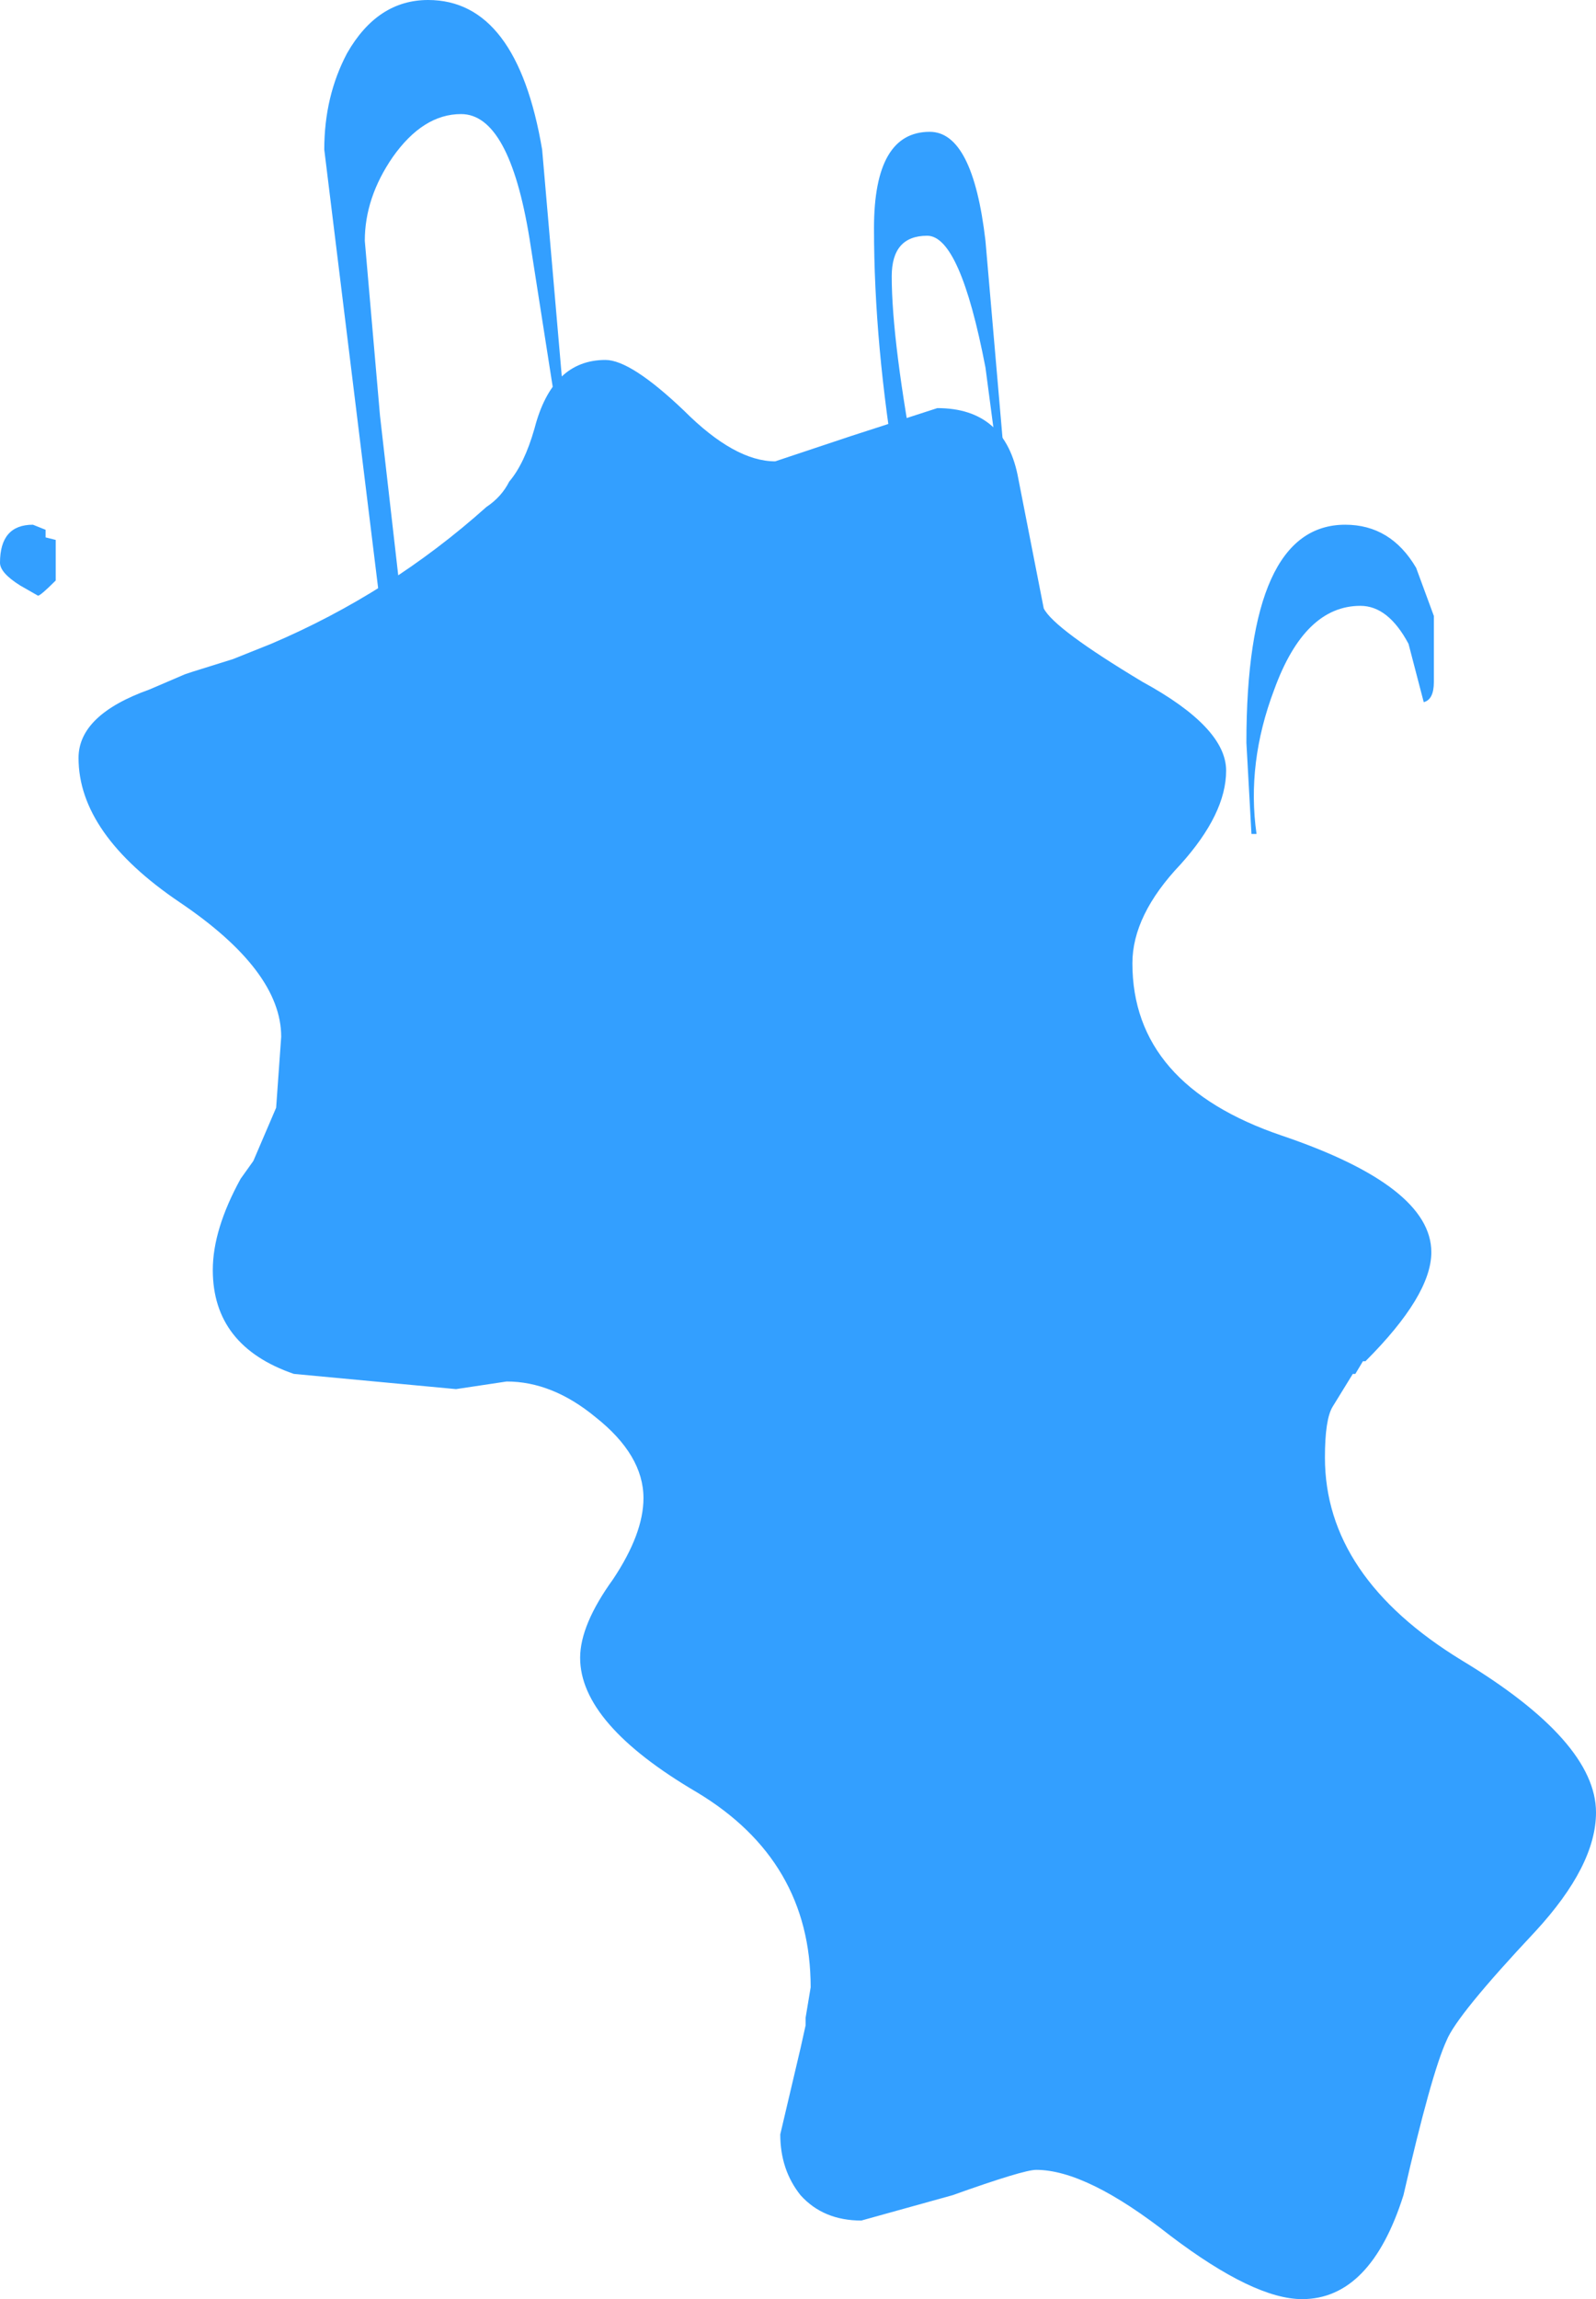 <?xml version="1.0" encoding="UTF-8" standalone="no"?>
<svg xmlns:xlink="http://www.w3.org/1999/xlink" height="45.35px" width="31.5px" xmlns="http://www.w3.org/2000/svg">
  <g transform="matrix(1.0, 0.0, 0.0, 1.0, 12.1, 14.45)">
    <path d="M1.4 -6.35 Q2.4 -5.35 3.2 -5.35 L4.7 -5.85 6.4 -6.4 Q7.75 -6.4 8.0 -5.0 L8.5 -2.45 Q8.7 -2.05 10.45 -1.0 12.1 -0.1 12.1 0.75 12.1 1.6 11.2 2.6 10.25 3.6 10.25 4.55 10.25 6.95 13.2 7.95 16.15 8.95 16.15 10.25 16.15 11.1 14.85 12.4 L14.8 12.4 14.65 12.65 14.6 12.65 14.2 13.3 Q14.05 13.55 14.05 14.3 14.05 16.65 16.75 18.3 19.4 19.9 19.4 21.3 19.4 22.35 18.2 23.65 16.65 25.3 16.45 25.8 16.15 26.45 15.6 28.85 14.95 30.9 13.6 30.9 12.65 30.9 11.0 29.65 9.35 28.35 8.35 28.35 8.1 28.35 6.7 28.85 L4.9 29.35 Q4.15 29.35 3.7 28.85 3.3 28.35 3.3 27.65 L3.7 25.95 3.8 25.5 3.8 25.35 3.9 24.75 Q3.9 22.25 1.65 20.9 -0.65 19.55 -0.65 18.25 -0.65 17.6 0.0 16.7 0.6 15.8 0.6 15.1 0.6 14.25 -0.35 13.5 -1.2 12.8 -2.1 12.8 L-3.1 12.95 -6.3 12.65 Q-7.9 12.1 -7.9 10.6 -7.9 9.8 -7.35 8.8 L-7.1 8.45 -6.65 7.4 -6.55 6.0 Q-6.55 4.7 -8.55 3.35 -10.55 2.0 -10.55 0.5 -10.55 -0.35 -9.15 -0.85 L-8.45 -1.15 -8.3 -1.2 -7.5 -1.45 -6.75 -1.75 Q-4.4 -2.75 -2.5 -4.45 -2.2 -4.65 -2.05 -4.95 -1.75 -5.3 -1.55 -6.0 -1.2 -7.35 -0.15 -7.35 0.35 -7.35 1.4 -6.35" fill="#339fff" fill-rule="evenodd" stroke="none"/>
    <path d="M7.35 -9.7 L7.8 -4.5 7.7 -4.55 7.35 -7.2 Q6.85 -9.8 6.2 -9.8 5.5 -9.8 5.5 -9.0 5.5 -7.7 6.0 -5.05 L5.65 -4.95 5.6 -4.95 5.6 -5.0 Q5.15 -7.65 5.15 -9.95 5.15 -11.85 6.25 -11.85 7.1 -11.85 7.35 -9.7 M14.75 -2.5 Q13.65 -2.5 13.05 -0.85 12.5 0.6 12.7 2.0 L12.6 2.0 12.5 0.2 Q12.5 -4.1 14.45 -4.1 15.35 -4.1 15.85 -3.25 L16.2 -2.3 16.2 -2.2 16.2 -1.4 16.2 -1.0 Q16.2 -0.65 16.0 -0.6 L15.7 -1.75 Q15.3 -2.5 14.75 -2.5 M-3.65 -14.45 Q-1.9 -14.45 -1.4 -11.5 L-0.75 -4.0 -1.65 -9.75 Q-2.05 -12.2 -3.0 -12.2 -3.75 -12.2 -4.35 -11.35 -4.9 -10.55 -4.9 -9.7 L-4.6 -6.25 -4.2 -2.75 -4.6 -2.55 -5.7 -11.5 Q-5.7 -12.55 -5.25 -13.4 -4.65 -14.45 -3.65 -14.45 M-12.1 -3.35 Q-12.1 -4.1 -11.45 -4.1 L-11.2 -4.0 -11.2 -3.85 -11.0 -3.8 -11.0 -3.0 Q-11.3 -2.7 -11.35 -2.7 L-11.7 -2.9 Q-12.1 -3.15 -12.1 -3.35" fill="#339fff" fill-rule="evenodd" stroke="none"/>
  </g>
</svg>
